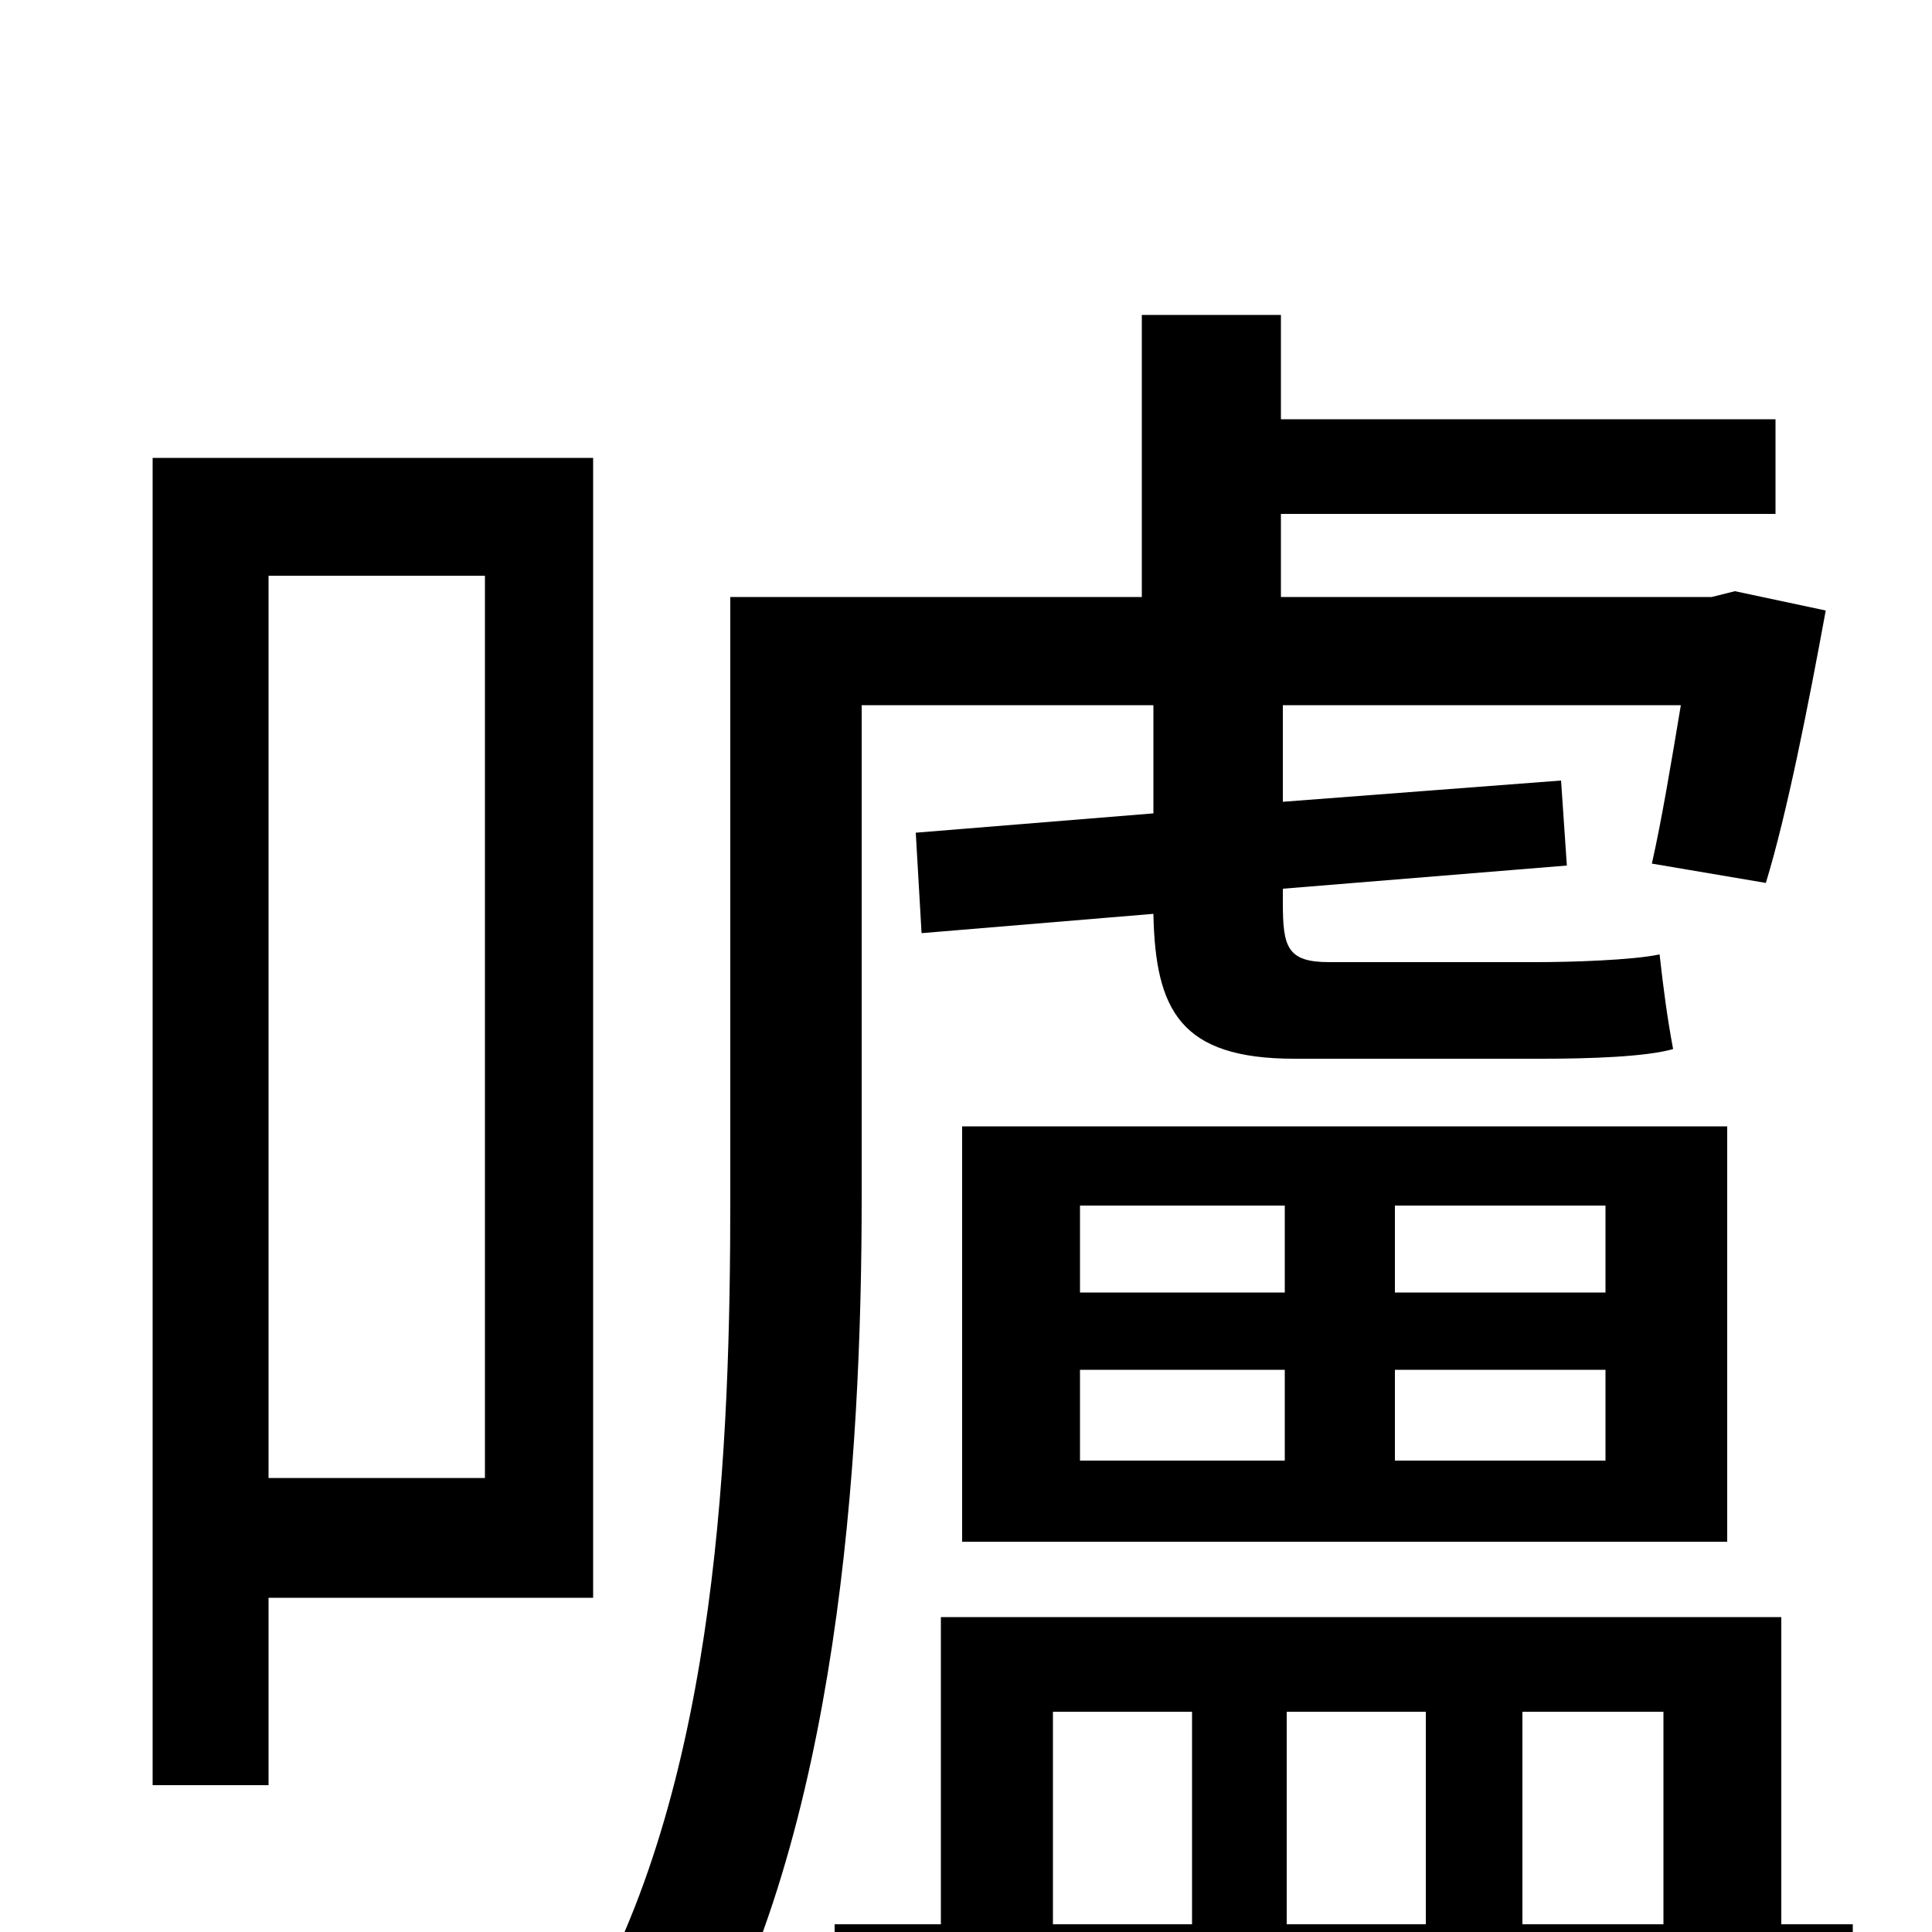 <svg xmlns="http://www.w3.org/2000/svg" viewBox="0 -1000 1000 1000">
	<path fill="#000000" d="M251 -702V-235H139V-702ZM307 -173V-763H79V-76H139V-173ZM446 -635H597V-579L474 -569L477 -517L597 -527C598 -477 611 -452 670 -452H798C823 -452 852 -453 866 -457C863 -473 861 -488 859 -506C845 -503 813 -502 795 -502H688C666 -502 664 -510 664 -533V-540L811 -552L808 -596L664 -585V-635H870C865 -605 860 -575 855 -553L914 -543C925 -579 936 -635 945 -684L898 -694L886 -691H663V-734H919V-783H663V-837H591V-691H378V-380C378 -253 372 -80 303 41C319 48 349 66 360 76C434 -51 446 -244 446 -380ZM559 -291H665V-244H559ZM559 -376H665V-331H559ZM831 -331H722V-376H831ZM831 -244H722V-291H831ZM498 -202H894V-417H498ZM545 -114H617V-4H545ZM738 -114V-4H666V-114ZM861 -114V-4H788V-114ZM922 -4V-163H487V-4H432V51H959V-4Z"/>
</svg>